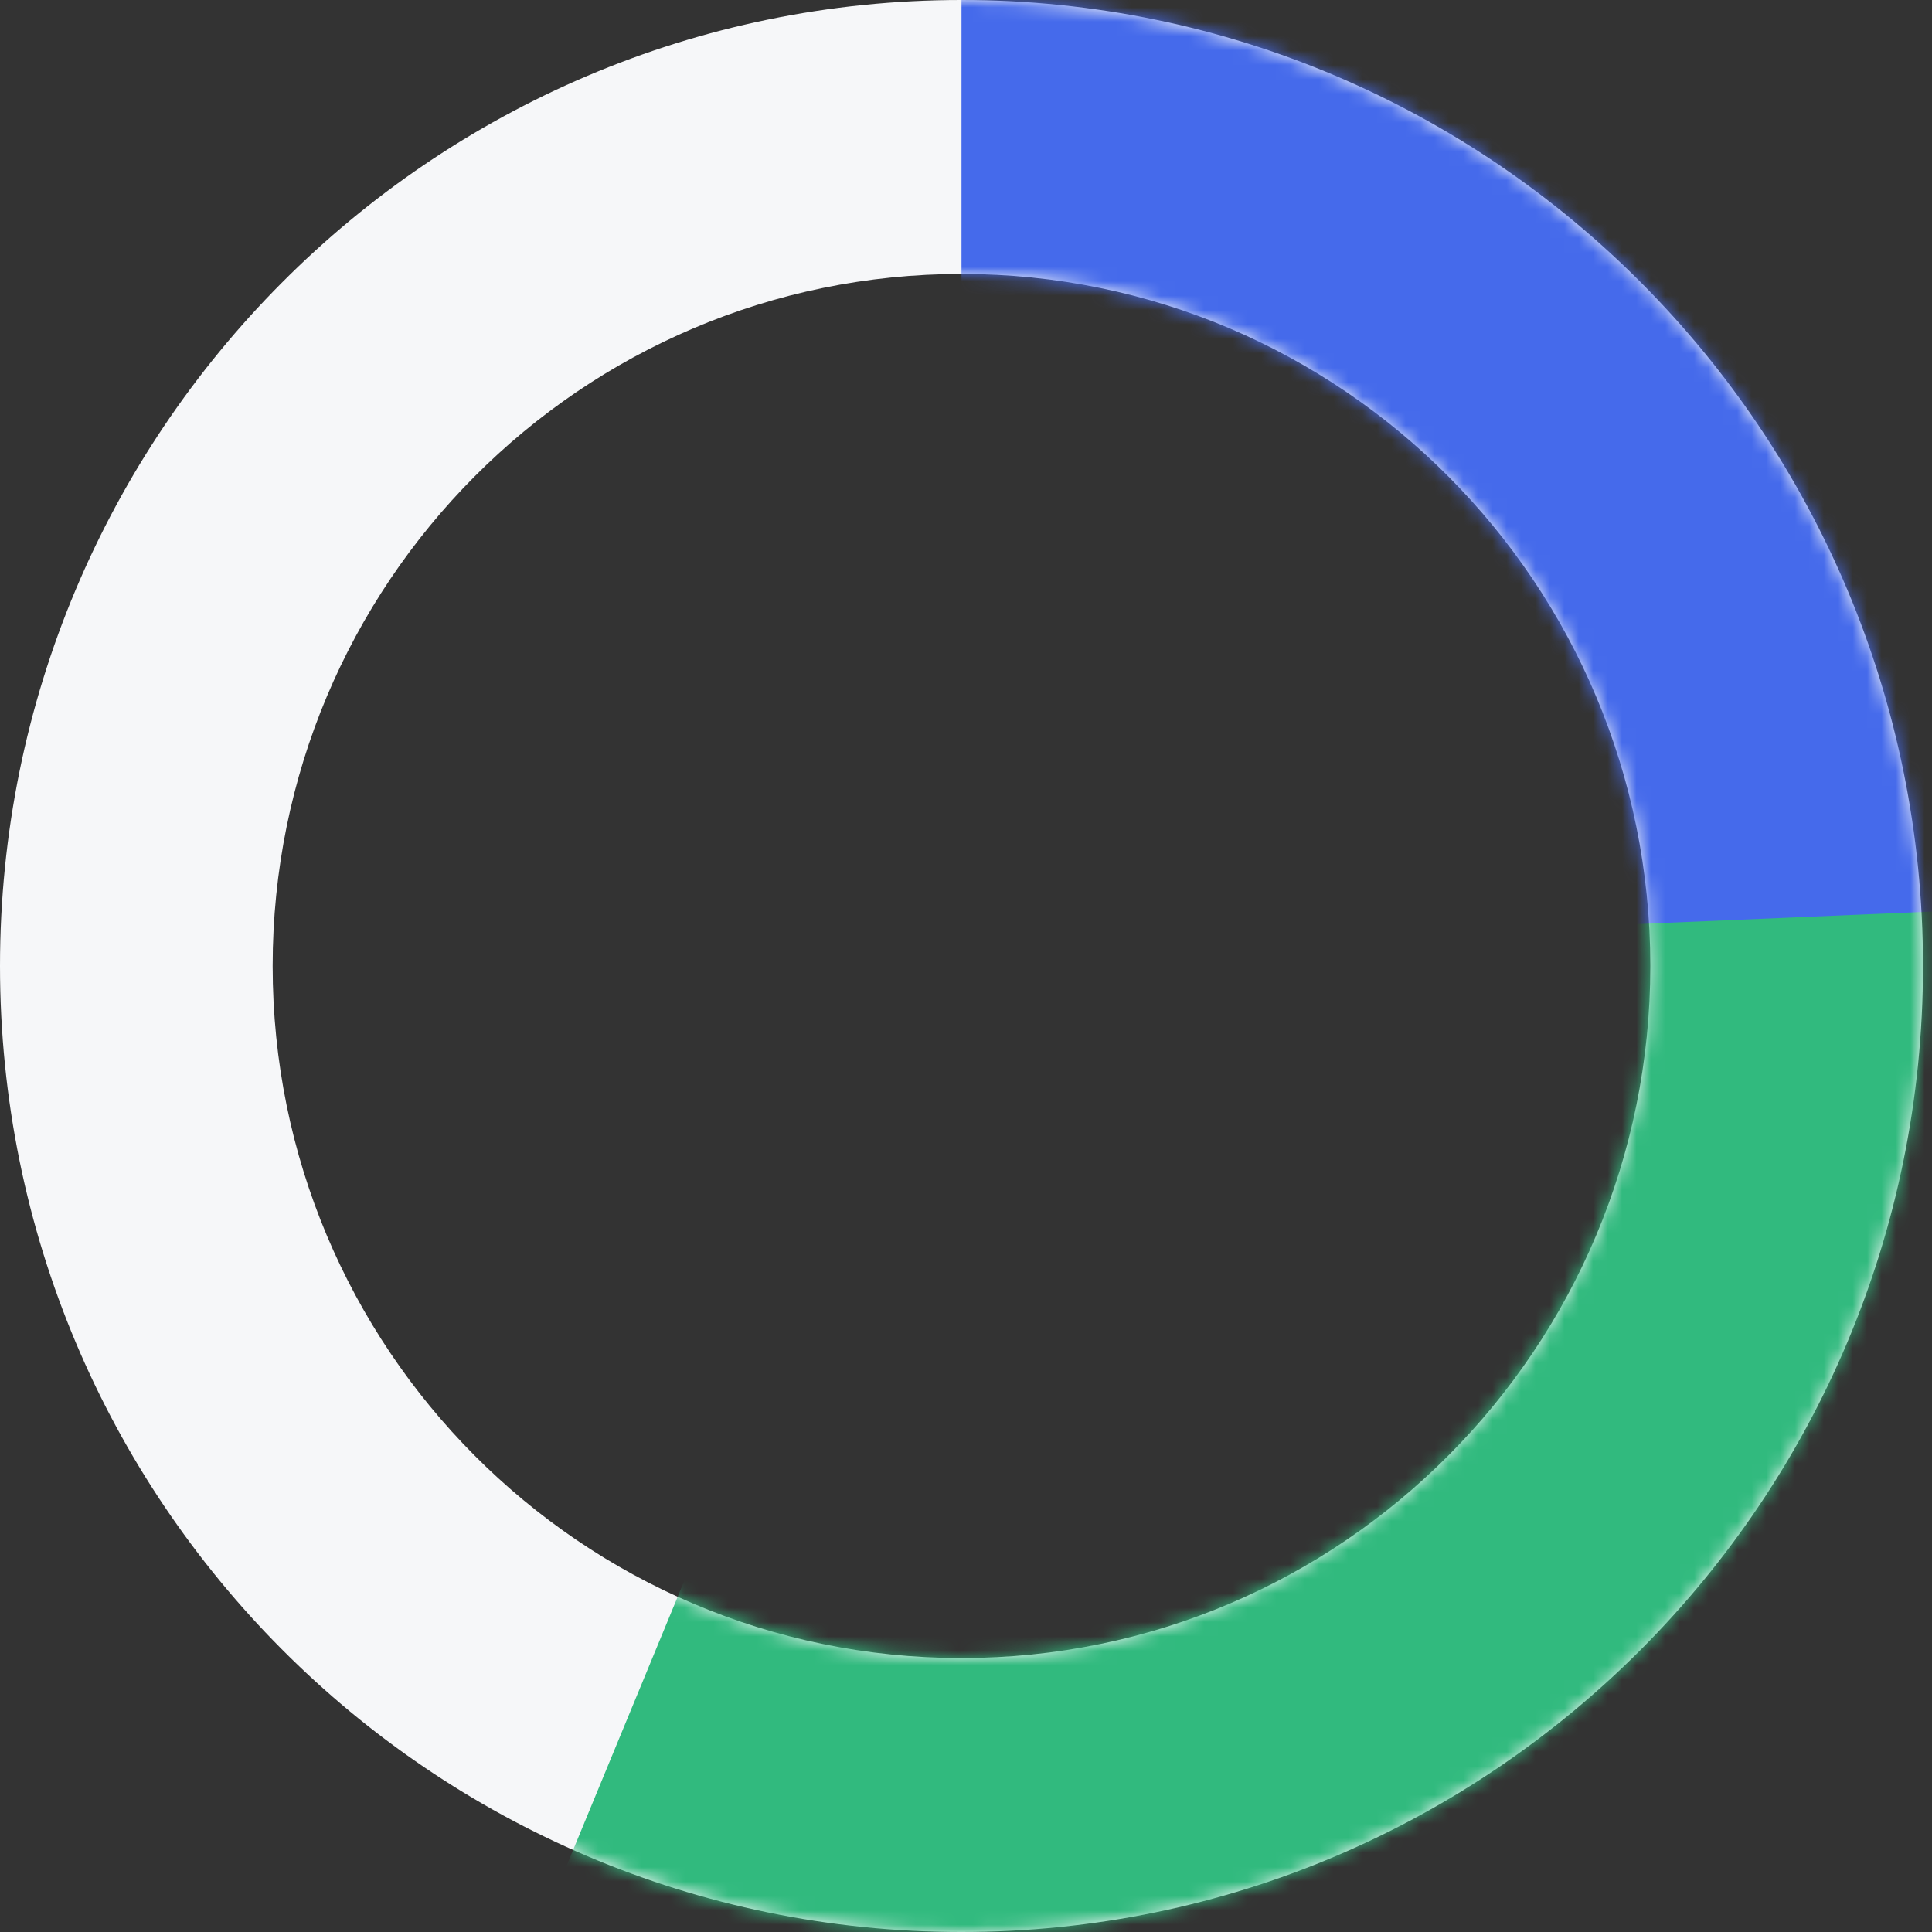 <svg width="134" height="134" viewBox="0 0 134 134" fill="none" xmlns="http://www.w3.org/2000/svg">
<rect x="0" y="0" width="134" height="134" fill="#333333" stroke="none"/>
<path fill-rule="evenodd" clip-rule="evenodd" d="M133.375 67C133.375 104.003 103.518 134 66.688 134C29.857 134 0 104.003 0 67C0 29.997 29.857 0 66.688 0C103.518 0 133.375 29.997 133.375 67ZM114.464 67C114.464 93.51 93.074 115 66.688 115C40.302 115 18.911 93.51 18.911 67C18.911 40.49 40.302 19 66.688 19C93.074 19 114.464 40.49 114.464 67Z" fill="#F6F7F9"/>
<mask id="mask0" mask-type="alpha" maskUnits="userSpaceOnUse" x="0" y="0" width="134" height="134">
<path fill-rule="evenodd" clip-rule="evenodd" d="M133.375 67C133.375 104.003 103.518 134 66.688 134C29.857 134 0 104.003 0 67C0 29.997 29.857 0 66.688 0C103.518 0 133.375 29.997 133.375 67ZM114.464 67C114.464 93.51 93.074 115 66.688 115C40.302 115 18.911 93.51 18.911 67C18.911 40.49 40.302 19 66.688 19C93.074 19 114.464 40.49 114.464 67Z" fill="white"/>
</mask>
<g mask="url(#mask0)">
<rect x="66.688" y="-15" width="87.59" height="87" fill="#456AEB"/>
<path d="M65.421 66.139L334.156 54.71L-37.232 314.759L65.421 66.139Z" fill="#31BA7E"/>
</g>
</svg>
